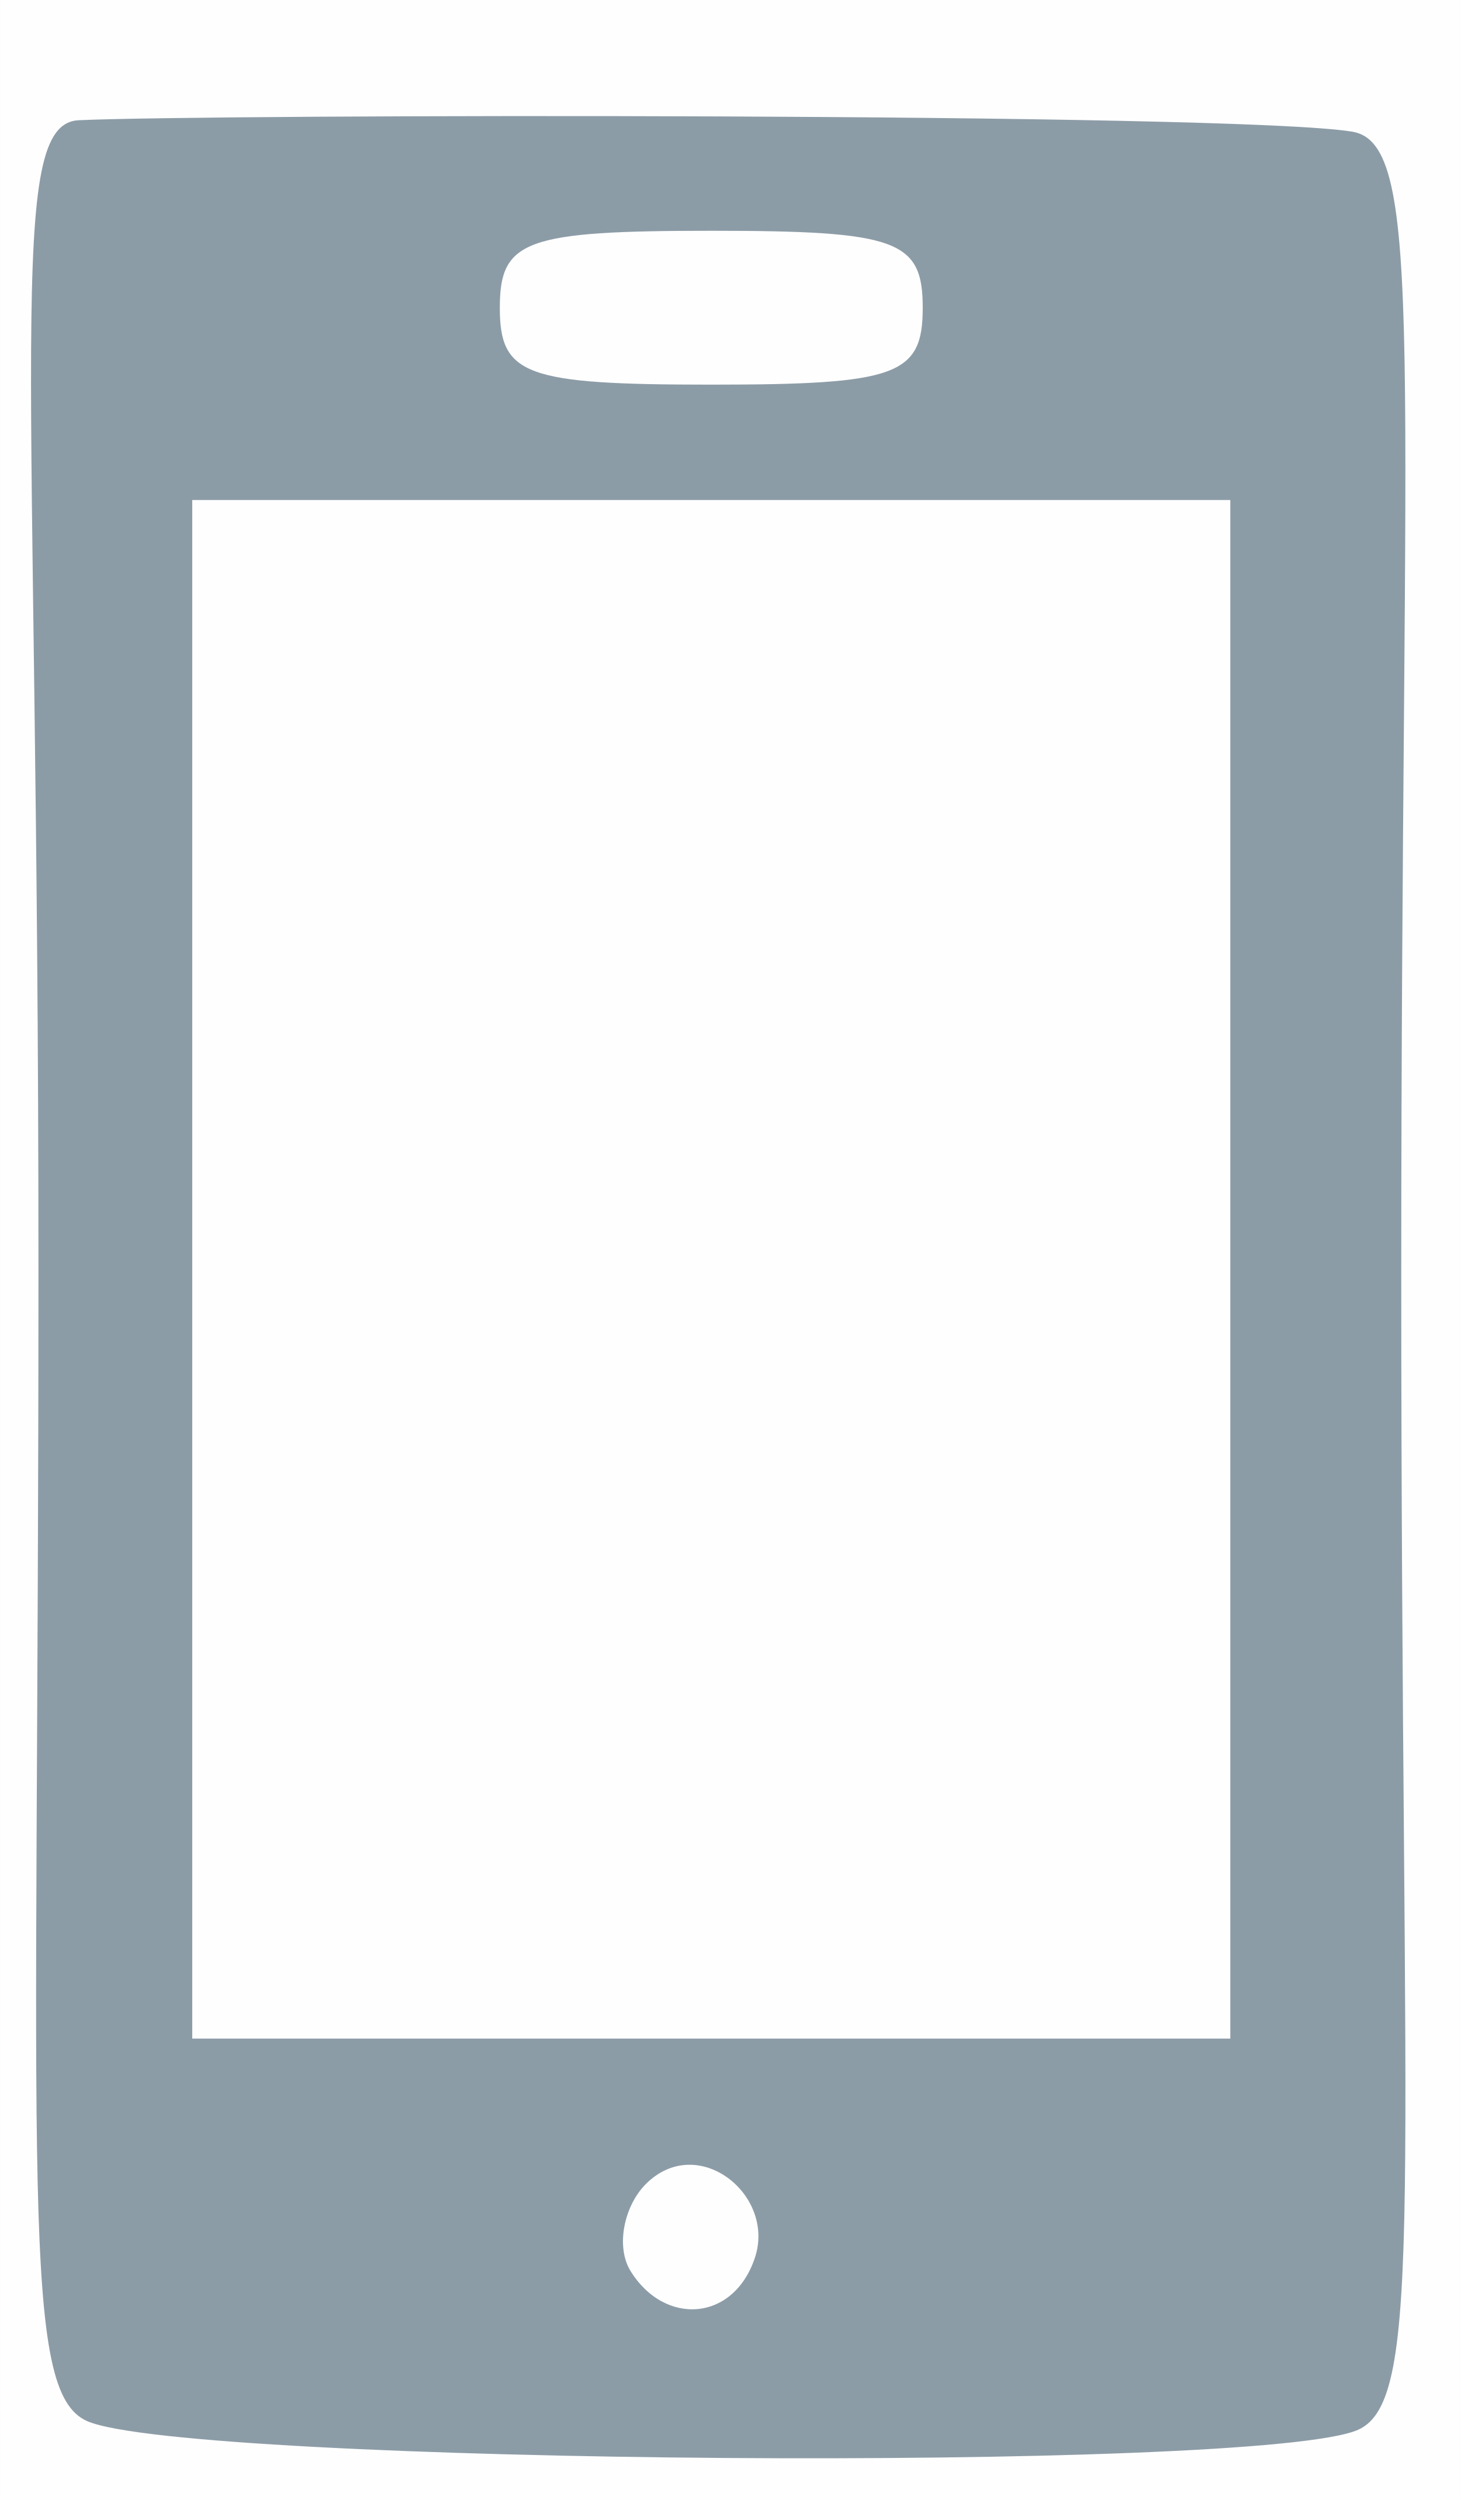 <?xml version="1.0" encoding="UTF-8" standalone="no"?>
<!-- Created with Inkscape (http://www.inkscape.org/) -->

<svg
   xmlns:dc="http://purl.org/dc/elements/1.1/"
   xmlns:cc="http://creativecommons.org/ns#"
   xmlns:rdf="http://www.w3.org/1999/02/22-rdf-syntax-ns#"
   xmlns:svg="http://www.w3.org/2000/svg"
   xmlns="http://www.w3.org/2000/svg"
   xmlns:sodipodi="http://sodipodi.sourceforge.net/DTD/sodipodi-0.dtd"
   xmlns:inkscape="http://www.inkscape.org/namespaces/inkscape"
   width="13.406mm"
   height="22.931mm"
   viewBox="0 0 47.5 81.25"
   id="svg4225"
   version="1.1"
   inkscape:version="0.91 r13725"
   sodipodi:docname="drawing.svg">
  <rect x="0" y="0" width="47.5" height="81.25" fill="#333333" stroke="none"/>
  <defs
     id="defs4227" />
  <sodipodi:namedview
     id="base"
     pagecolor="#ffffff"
     bordercolor="#666666"
     borderopacity="1.0"
     inkscape:pageopacity="0.0"
     inkscape:pageshadow="2"
     inkscape:zoom="10.760606"
     inkscape:cx="19.322634"
     inkscape:cy="46.298147"
     inkscape:document-units="px"
     inkscape:current-layer="layer1"
     showgrid="false"
     fit-margin-top="0"
     fit-margin-left="0"
     fit-margin-right="0"
     fit-margin-bottom="0"
     inkscape:window-width="1536"
     inkscape:window-height="811"
     inkscape:window-x="-8"
     inkscape:window-y="-8"
     inkscape:window-maximized="1" />
  <g
     inkscape:label="Layer 1"
     inkscape:groupmode="layer"
     id="layer1"
     transform="translate(-184.628,-208.553)">
    <g
       id="g4784"
       transform="translate(65.521,8.244)">
      <path
         style="fill:#fefefe"
         d="m 119.107,240.934 0,-40.625 23.75,0 23.75,0 0,40.625 0,40.625 -23.75,0 -23.75,0 0,-40.625 z"
         id="path4792"
         inkscape:connector-curvature="0" />
      <path
         style="fill:#8c9ca7"
         d="m 121.95,278.995 c -2.197,-0.946 -1.593,-7.447 -1.593,-37.436 0,-29.989 -1.076,-37.231 1.314,-37.343 4.193,-0.197 37.608,-0.256 41.401,0.372 2.413,0.399 1.593,7.168 1.593,37.157 0,29.989 0.781,36.56 -1.407,37.529 -3.171,1.405 -38.044,1.126 -41.308,-0.279 z m 21.701,-5.315 c 0.683,-2.053 -1.864,-4.076 -3.544,-2.396 -0.719,0.719 -0.985,2.043 -0.5,2.828 1.104,1.787 3.348,1.657 4.044,-0.432 z m 15.456,-32.121 0,-25 -16.875,0 -16.875,0 0,25 0,25 16.875,0 16.875,0 z m -10,-31.25 c 0,-2.197 -0.833,-2.5 -6.875,-2.5 -6.042,0 -6.875,0.303 -6.875,2.5 0,2.197 0.833,2.5 6.875,2.5 6.042,0 6.875,-0.303 6.875,-2.5 z"
         id="path4788"
         inkscape:connector-curvature="0"
         sodipodi:nodetypes="ssssssssssscccccccccsssss" />
    </g>
  </g>
</svg>
